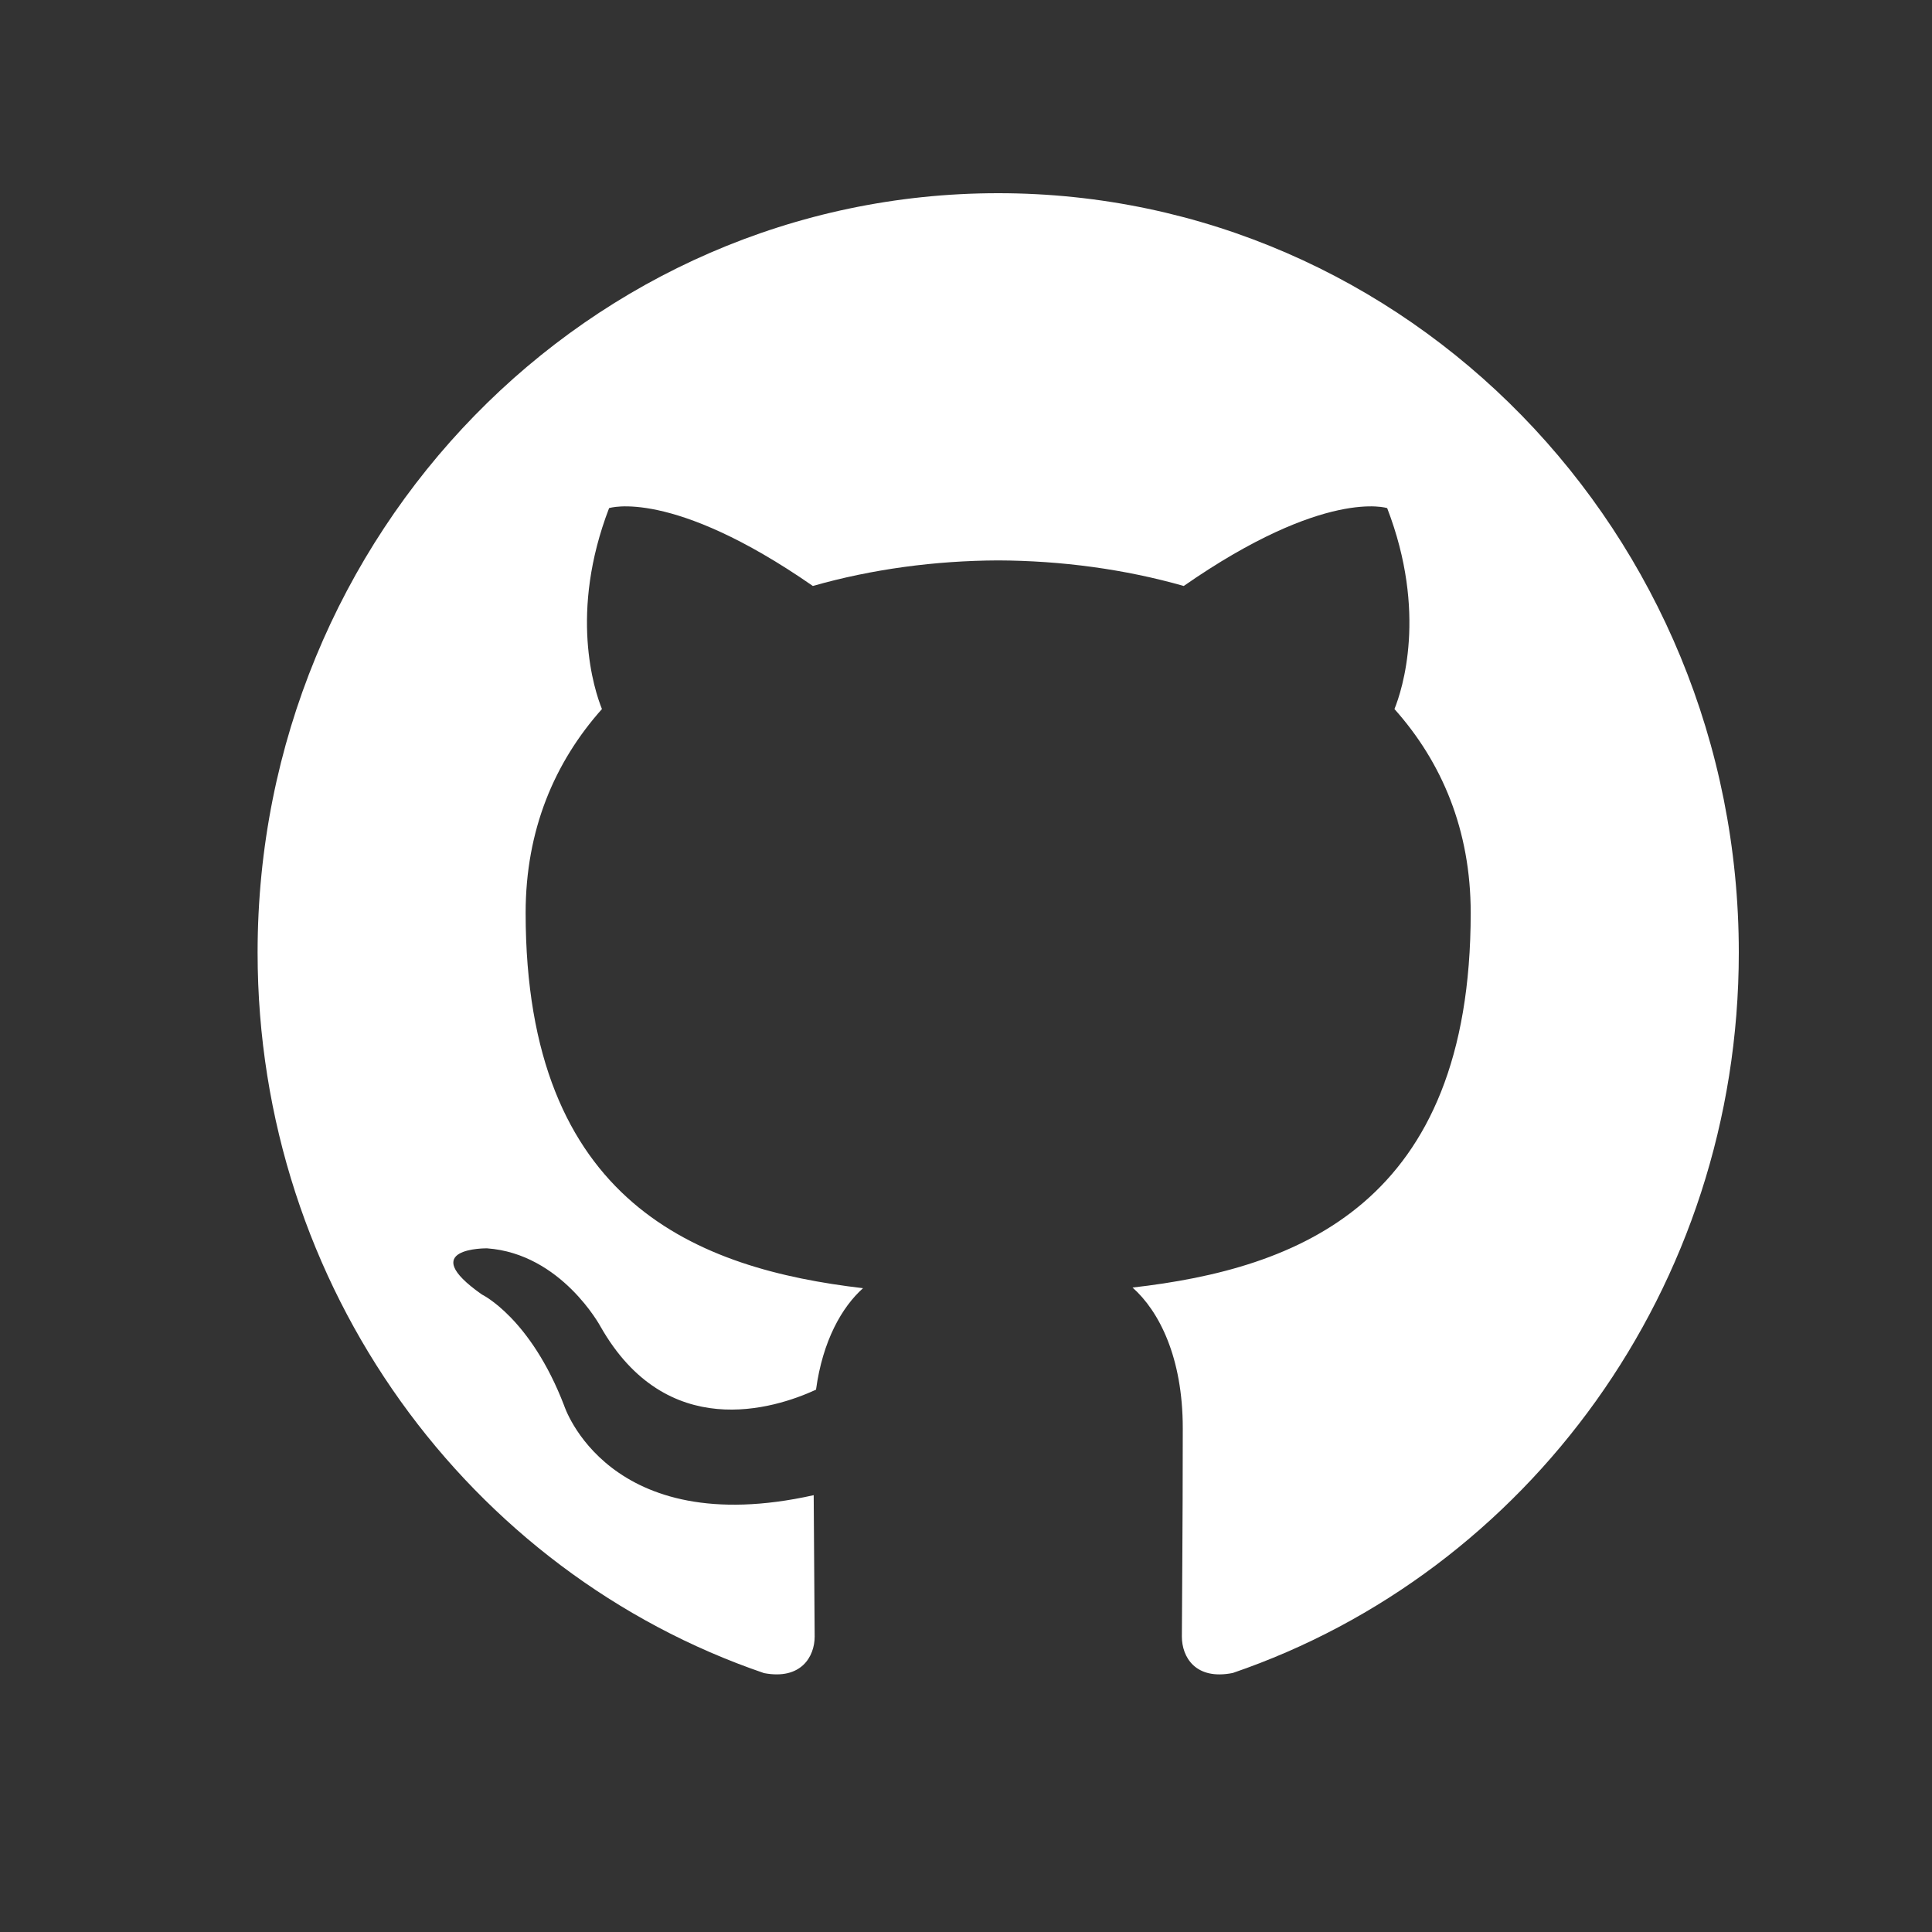 <?xml version="1.0" encoding="UTF-8" ?>
<svg width="30px" height="30px" viewBox="0 0 30 30" version="1.1" xmlns="http://www.w3.org/2000/svg" xmlns:xlink="http://www.w3.org/1999/xlink">
    <rect x="0" y="0" width="30" height="30" fill="#333333" stroke="none"/>
    <g id="github-icon" transform="translate(4, 3)" fill="#FFFFFF" fill-rule="nonzero">
        <path d="M11.5,0 C5.15,0 0,5.279 0,11.791 C0,17.001 3.295,21.421 7.864,22.98 C8.439,23.089 8.65,22.724 8.65,22.413 C8.65,22.131 8.64,21.203 8.635,20.217 C5.435,20.931 4.76,18.826 4.76,18.826 C4.237,17.463 3.483,17.101 3.483,17.101 C2.44,16.369 3.562,16.384 3.562,16.384 C4.717,16.467 5.325,17.599 5.325,17.599 C6.35,19.402 8.015,18.881 8.671,18.579 C8.775,17.817 9.073,17.297 9.401,17.003 C6.847,16.704 4.162,15.693 4.162,11.175 C4.162,9.888 4.611,8.836 5.347,8.01 C5.227,7.713 4.834,6.514 5.458,4.89 C5.458,4.89 6.424,4.573 8.622,6.099 C9.539,5.837 10.523,5.706 11.5,5.702 C12.477,5.706 13.462,5.837 14.381,6.099 C16.576,4.573 17.54,4.89 17.54,4.89 C18.166,6.514 17.773,7.713 17.653,8.01 C18.39,8.836 18.837,9.888 18.837,11.175 C18.837,15.704 16.146,16.701 13.586,16.993 C13.998,17.359 14.366,18.077 14.366,19.177 C14.366,20.754 14.352,22.024 14.352,22.413 C14.352,22.726 14.559,23.094 15.142,22.978 C19.709,21.417 23,16.999 23,11.791 C23,5.279 17.851,0 11.5,0 Z" id="Shape"></path>
    </g>
</svg>
